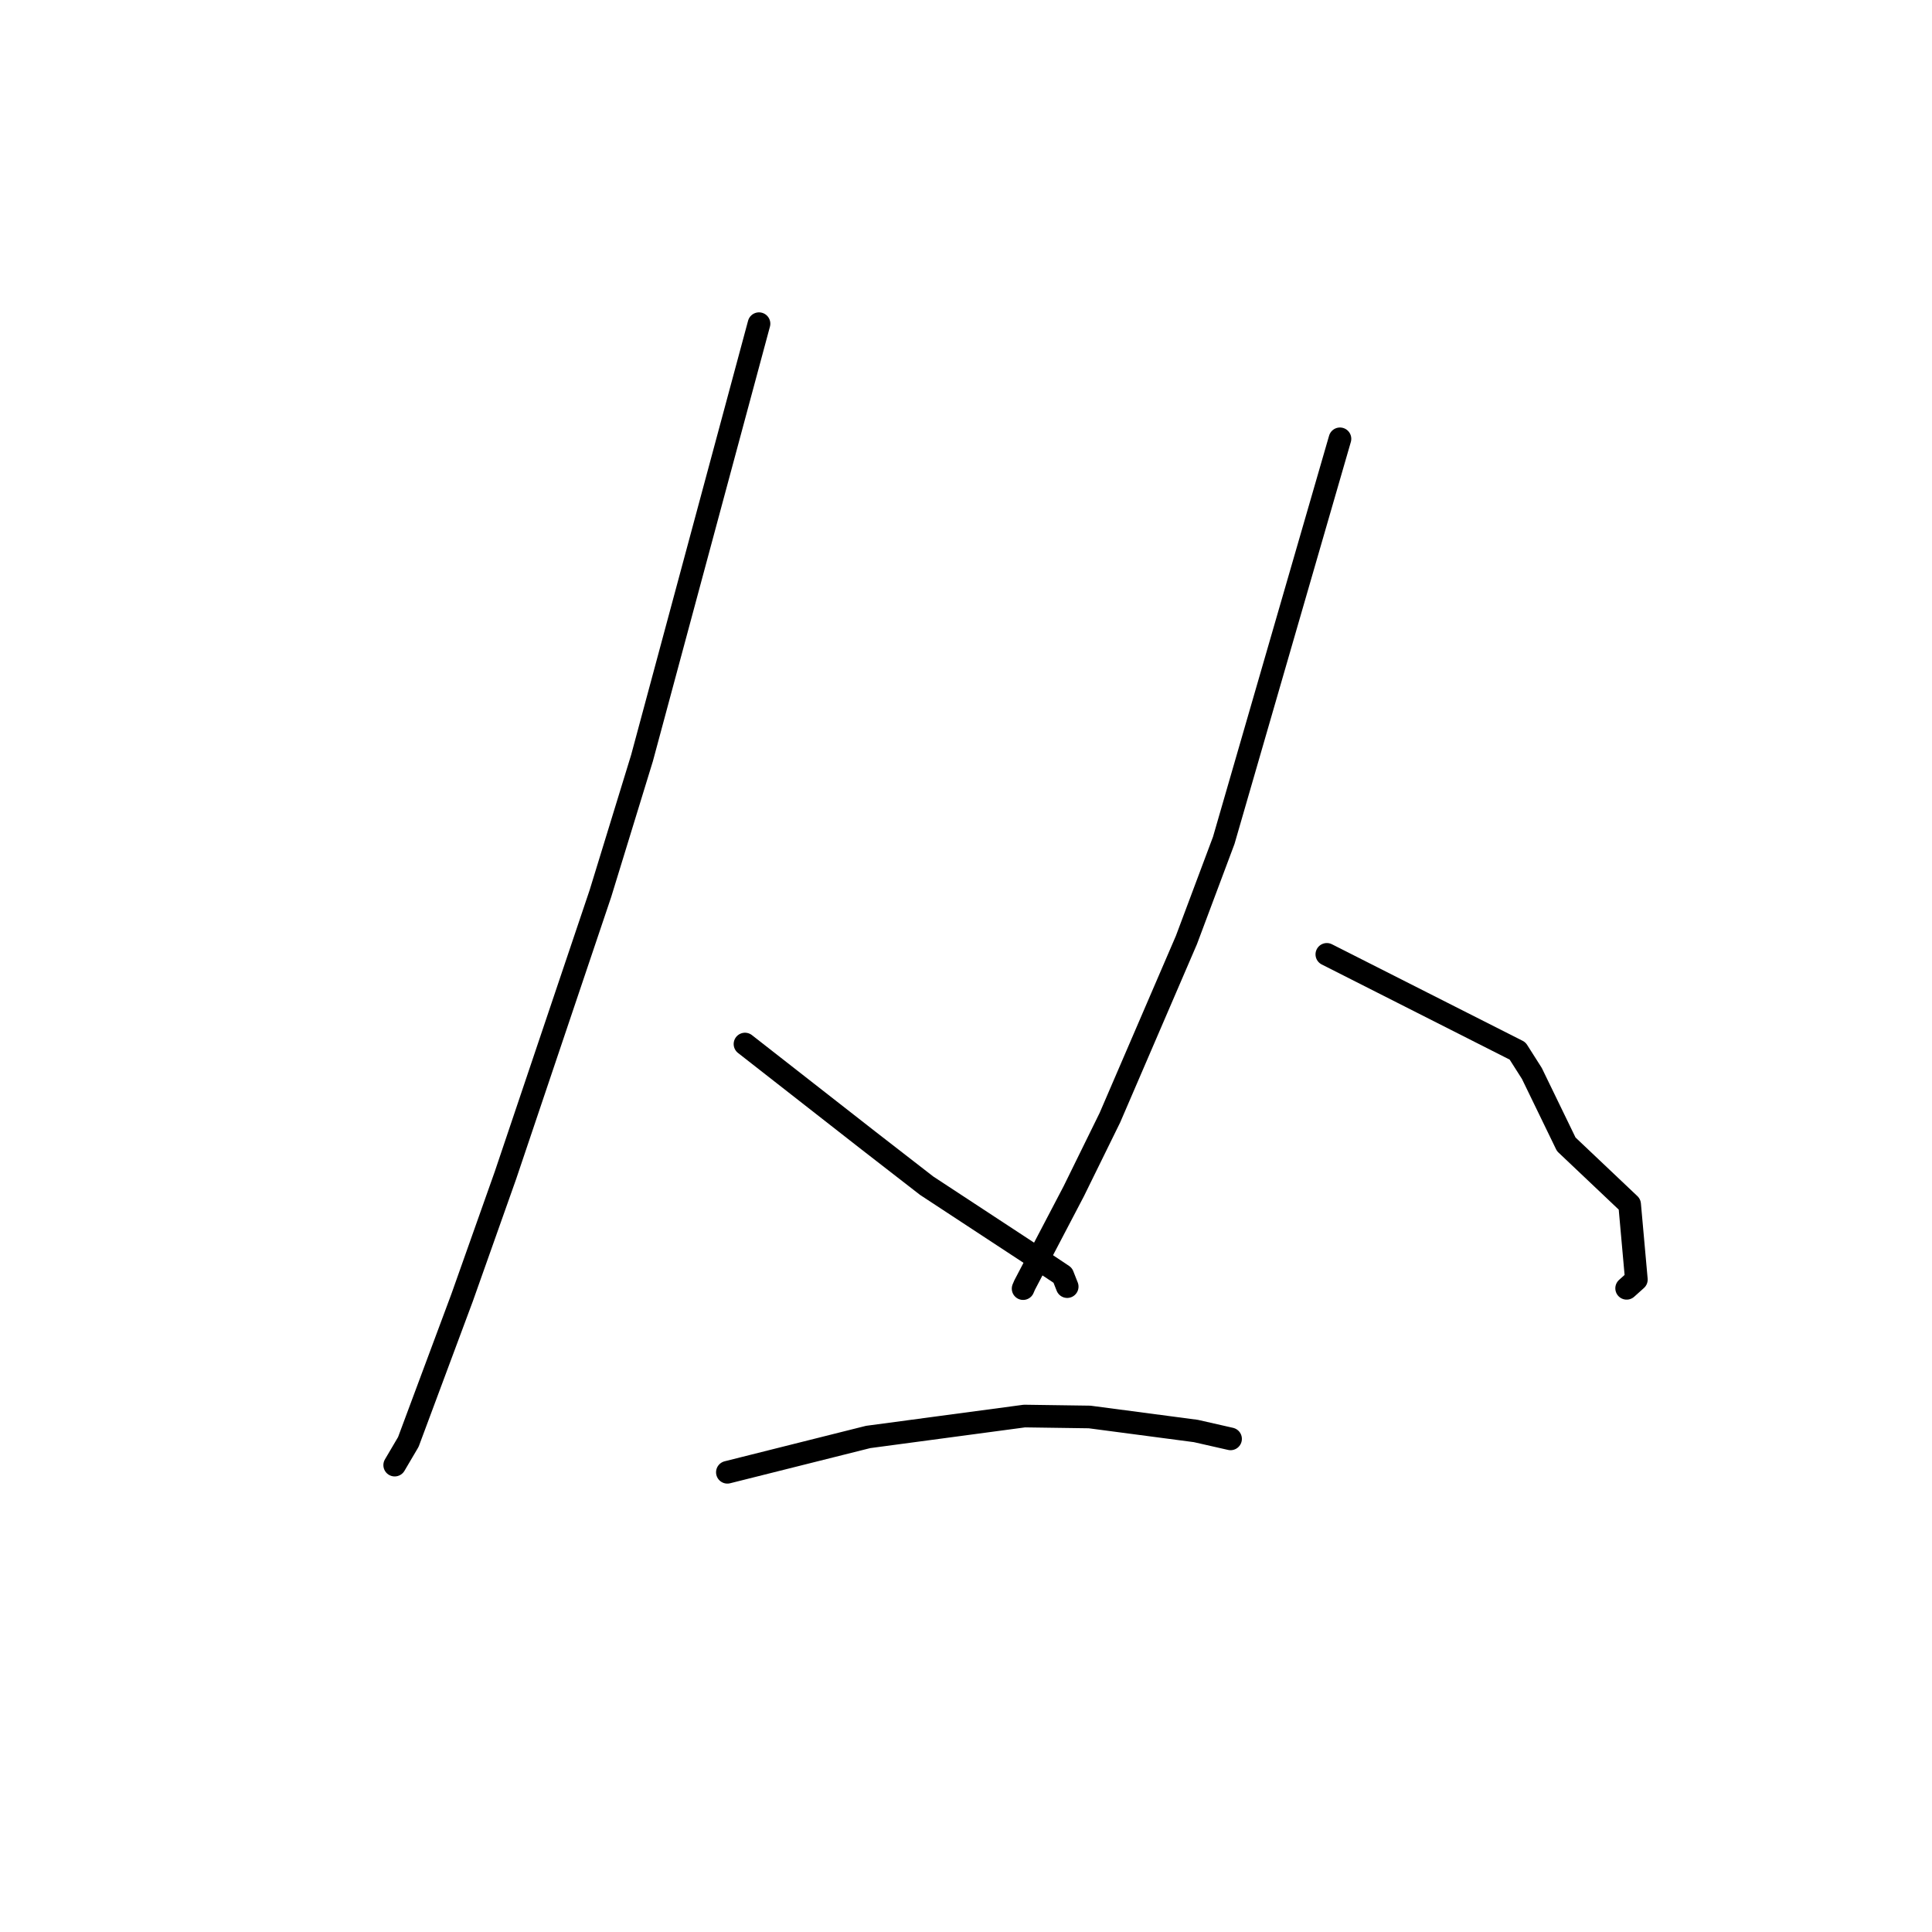 <?xml version="1.0" standalone="no"?>
    <svg width="256" height="256" xmlns="http://www.w3.org/2000/svg" version="1.1">
    <polyline stroke="black" stroke-width="3" stroke-linecap="round" fill="transparent" stroke-linejoin="round" points="100.573 42.889 92.823 71.663 85.073 100.437 79.559 118.394 66.979 155.726 61.23 171.947 54.107 191.063 52.464 193.855 52.299 194.135 " />
        <polyline stroke="black" stroke-width="3" stroke-linecap="round" fill="transparent" stroke-linejoin="round" points="98.714 138.341 106.881 144.725 115.047 151.108 122.791 157.114 136.768 166.288 140.818 168.983 141.396 170.448 141.41 170.484 " />
        <polyline stroke="black" stroke-width="3" stroke-linecap="round" fill="transparent" stroke-linejoin="round" points="177.552 58.146 169.853 84.75 162.154 111.354 157.208 124.555 147.072 148.089 142.277 157.849 135.772 170.272 135.567 170.749 " />
        <polyline stroke="black" stroke-width="3" stroke-linecap="round" fill="transparent" stroke-linejoin="round" points="175.813 126.458 188.448 132.855 201.083 139.252 202.98 142.236 207.537 151.627 215.934 159.582 216.827 169.552 215.538 170.708 " />
        <polyline stroke="black" stroke-width="3" stroke-linecap="round" fill="transparent" stroke-linejoin="round" points="96.381 195.085 105.707 192.745 115.032 190.406 135.743 187.634 144.376 187.757 158.458 189.614 163.006 190.647 163.056 190.659 " />
        </svg>